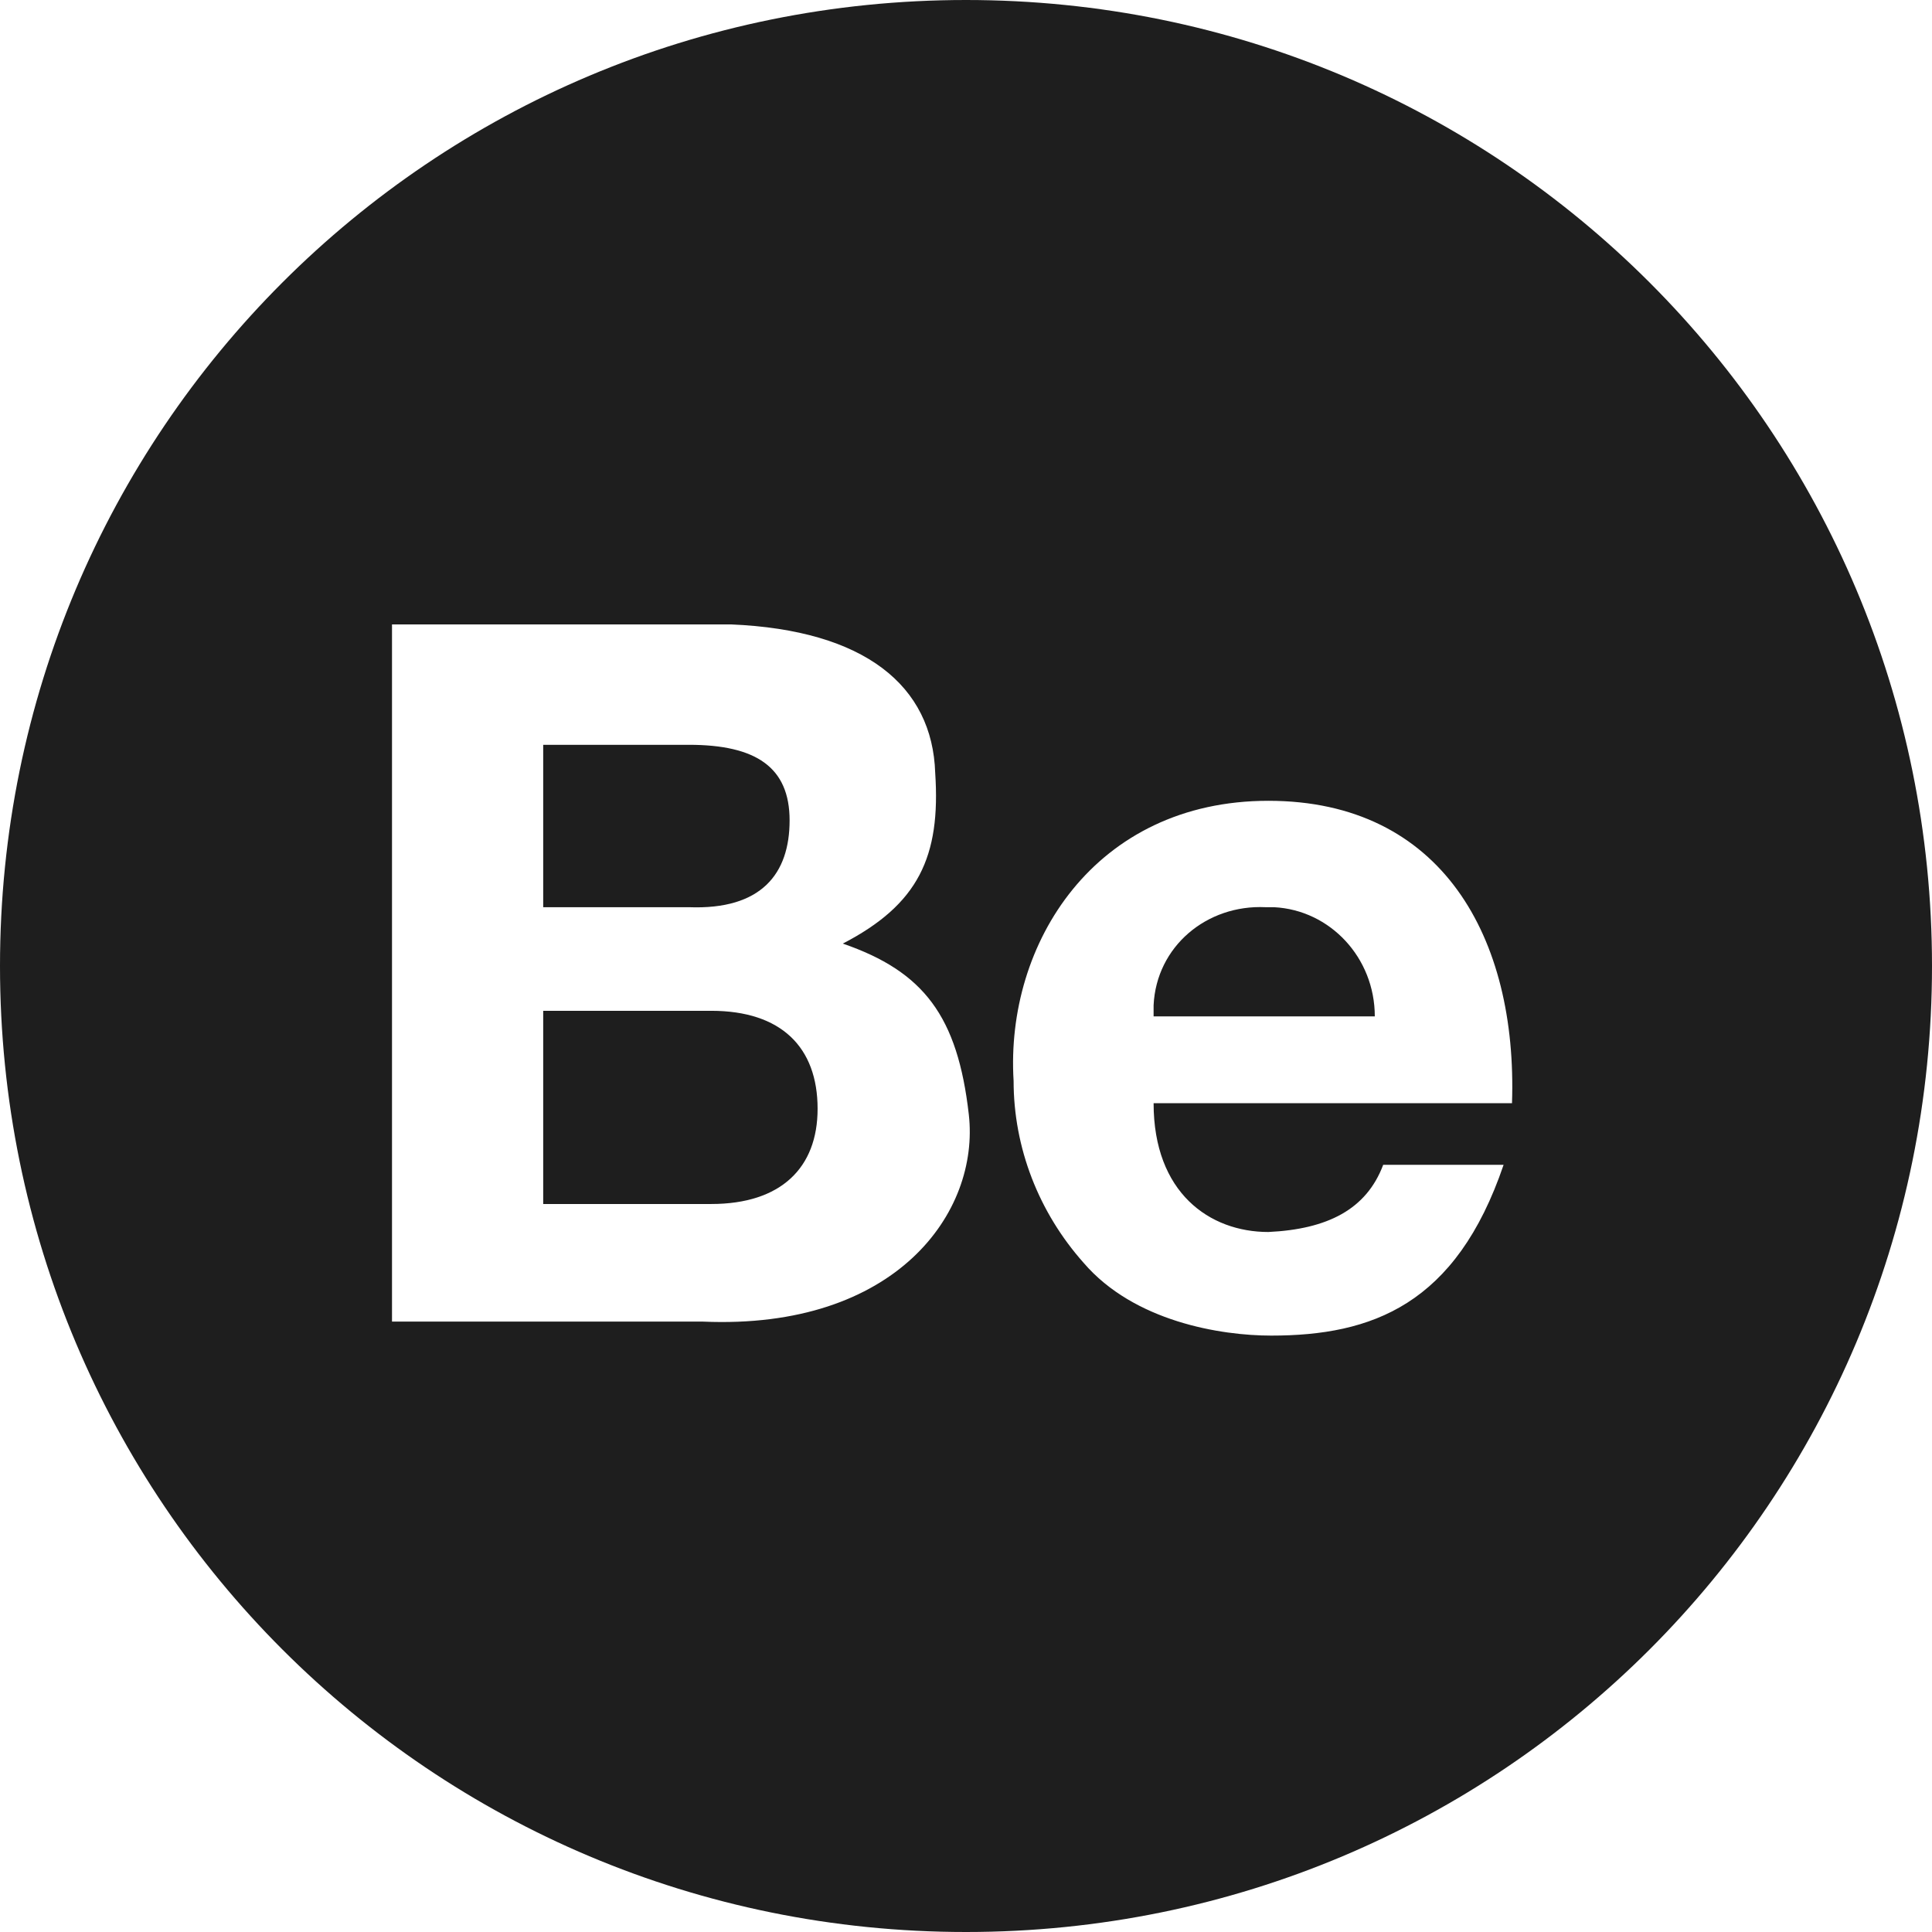 <?xml version="1.0" encoding="utf-8"?>
<!-- Generator: Adobe Illustrator 26.2.1, SVG Export Plug-In . SVG Version: 6.00 Build 0)  -->
<svg version="1.1" id="Layer_1" xmlns="http://www.w3.org/2000/svg" xmlns:xlink="http://www.w3.org/1999/xlink" x="0px" y="0px"
	 viewBox="0 0 69 69" style="enable-background:new 0 0 69 69;" xml:space="preserve">
<style type="text/css">
	.st0{fill:#1E1E1E;}
</style>
<g>
	<path class="st0" d="M28.2,29.3c0-1.9-1.2-2.7-3.6-2.7l-5.2,0v5.8h5.2C27.2,32.5,28.2,31.2,28.2,29.3z"/>
	<path class="st0" d="M25.4,36.1l-6,0V43l6,0c2.5,0,3.8-1.3,3.8-3.4C29.2,37.4,27.9,36.1,25.4,36.1z"/>
	<path class="st0" d="M45.5,32.4c-0.1,0-0.2,0-0.3,0c-2.1-0.1-3.9,1.4-4,3.5c0,0.1,0,0.2,0,0.4h7.9C49.1,34.2,47.5,32.5,45.5,32.4z"
		/>
	<path class="st0" d="M34.5,0C15.4,0,0,15.4,0,34.5S15.4,69,34.5,69S69,53.6,69,34.5S53.6,0,34.5,0z M25.1,47.2H14l0-24.9h12.1
		c4.8,0.2,7.2,2.2,7.3,5.3c0.2,3-0.6,4.7-3.3,6.1c2.9,1,4.1,2.6,4.5,6.1C35,43.3,32,47.5,25.1,47.2z M54,39.4H41.2
		c0,3.2,2,4.6,4.1,4.6c2.1-0.1,3.5-0.8,4.1-2.4h4.3c-1.7,5-4.7,6.1-8.3,6.1c-1.8,0-4.9-0.5-6.7-2.6c-1.6-1.8-2.5-4.1-2.5-6.5
		c-0.3-4.9,2.9-10,9.1-10h0C51.5,28.6,54.2,33.5,54,39.4z"/>
</g>
</svg>
